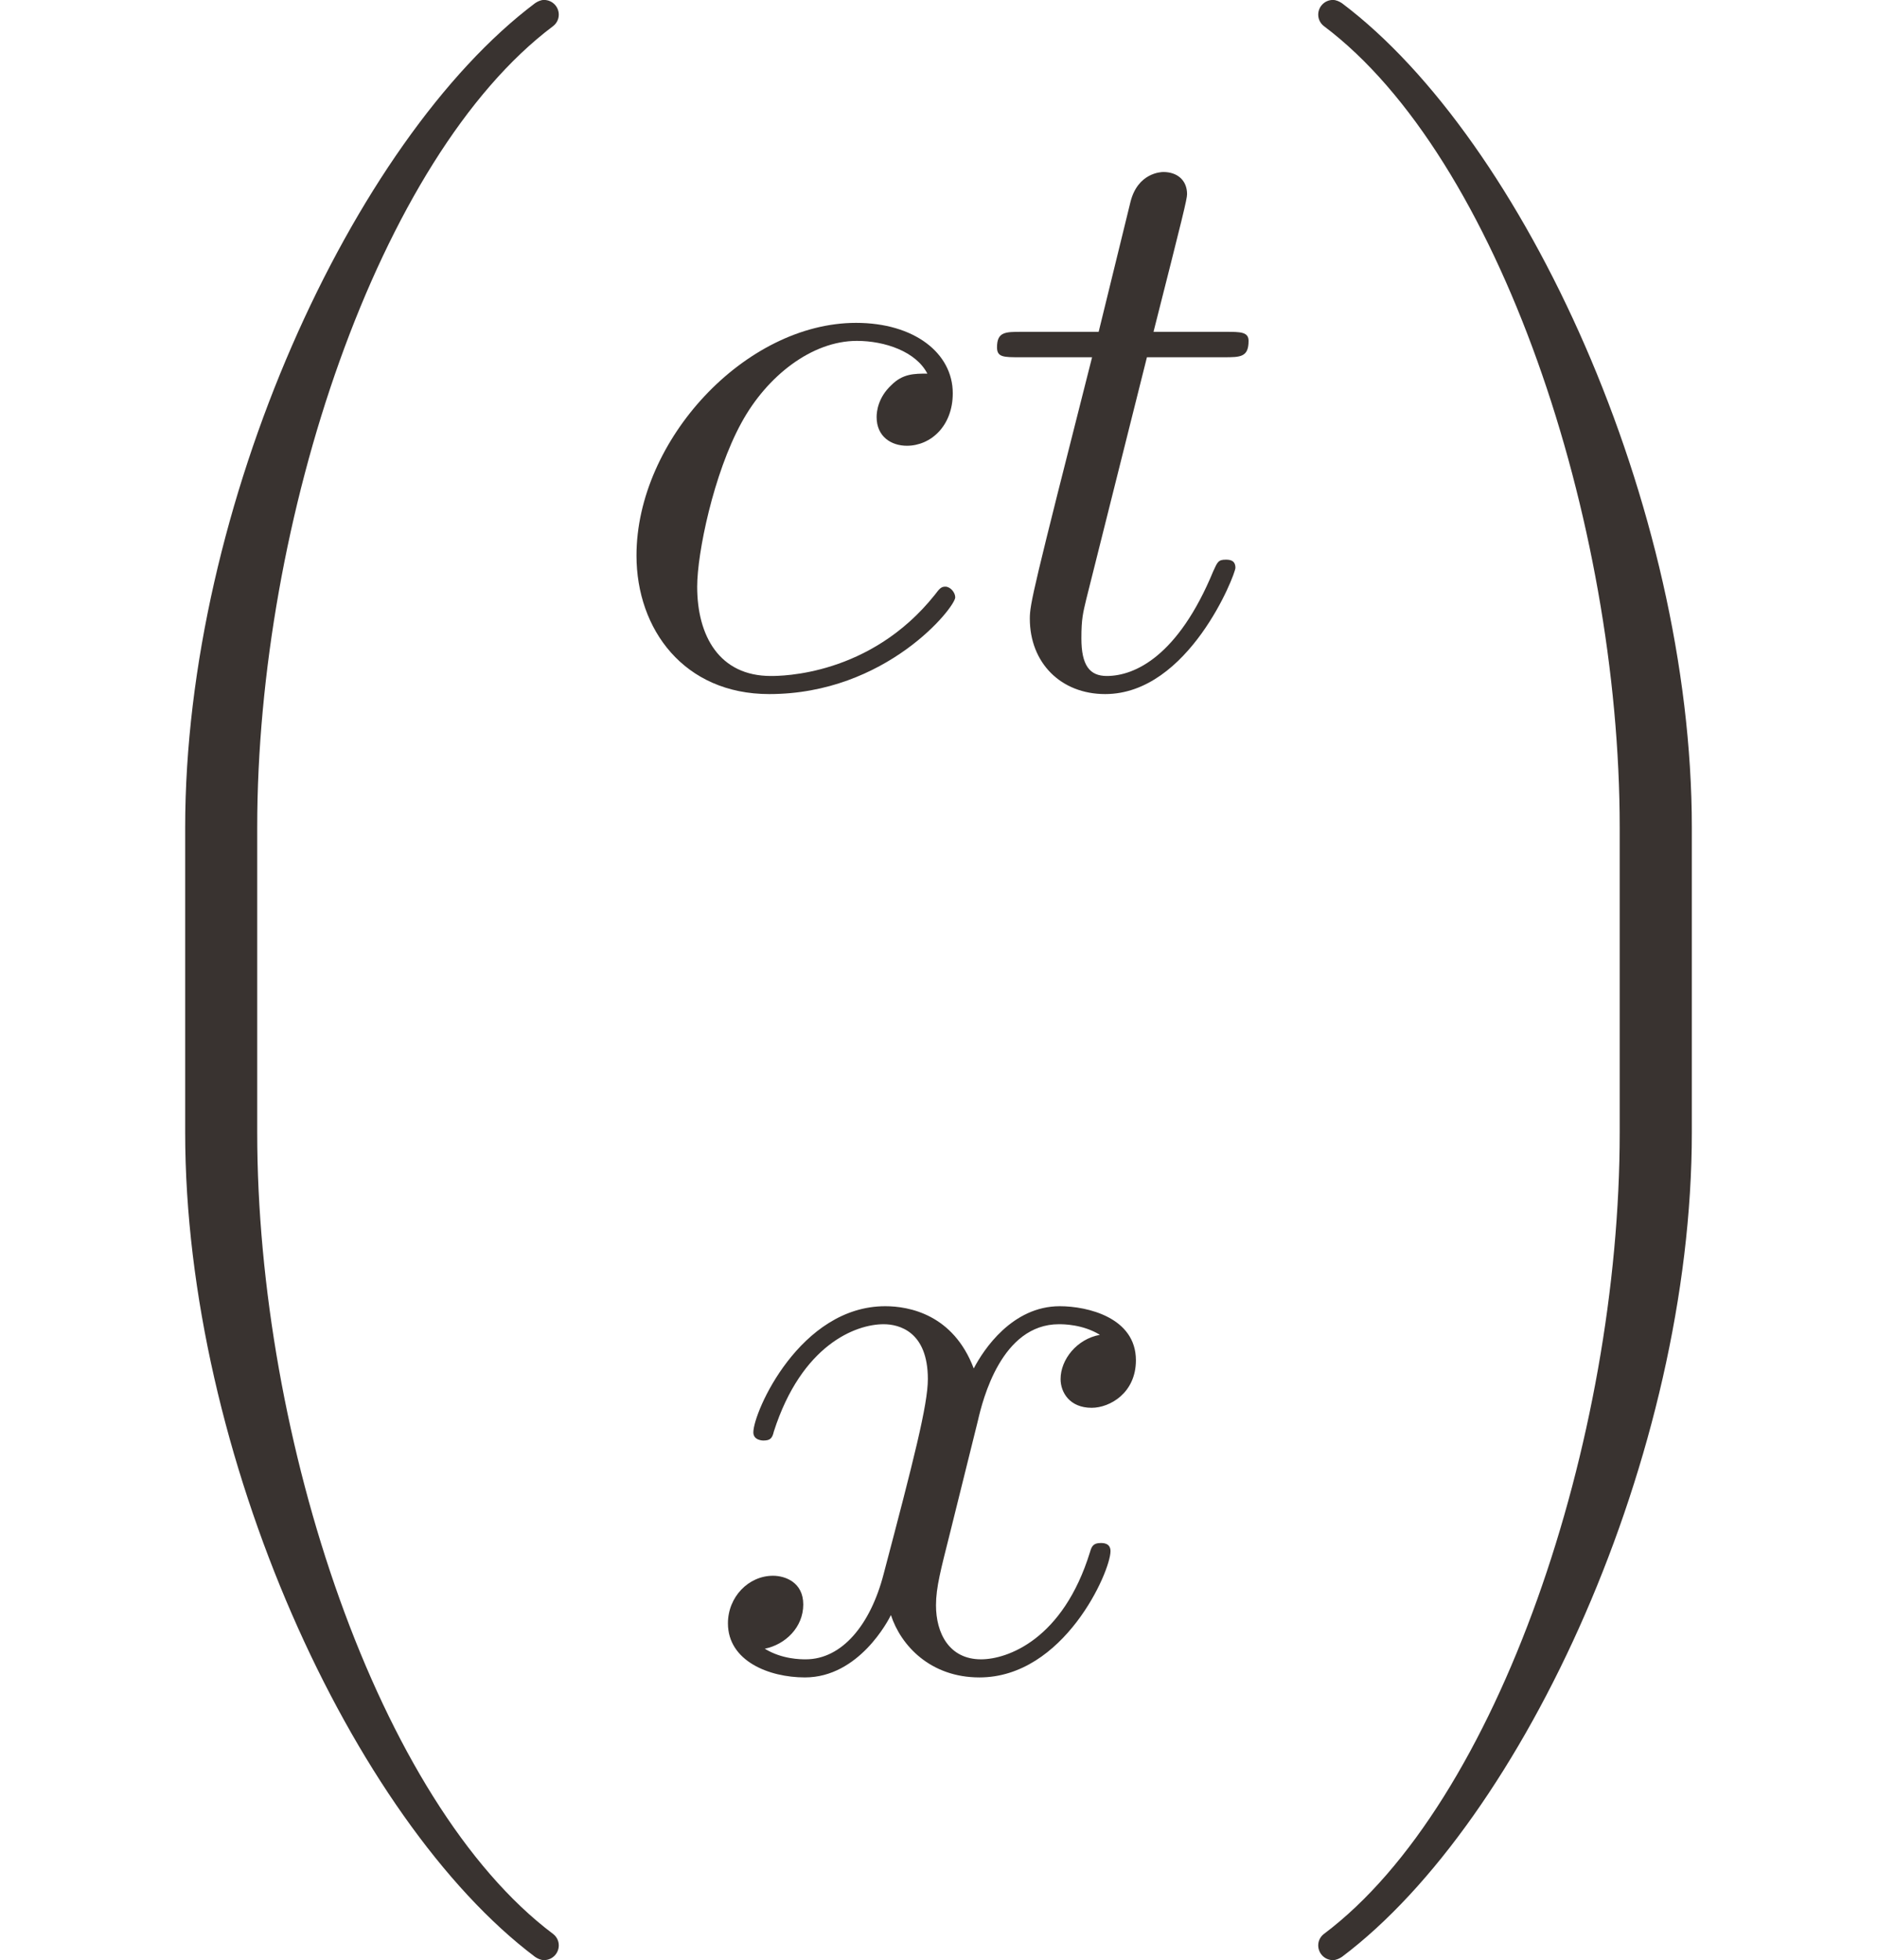 <?xml version='1.0' encoding='UTF-8'?>
<!-- This file was generated by dvisvgm 3.2.2 -->
<svg version='1.1' xmlns='http://www.w3.org/2000/svg' xmlns:xlink='http://www.w3.org/1999/xlink' width='25.221pt' height='26.333pt' viewBox='-16.062 8.201 25.221 26.333'>
<defs>
<path id='g0-1298' d='M4.284-1.066C4.284-1.126 4.224-1.196 4.164-1.196C4.115-1.196 4.095-1.176 4.035-1.096C3.248-.11 2.162-.11 2.042-.11C1.415-.11 1.146-.598 1.146-1.196C1.146-1.604 1.345-2.57 1.684-3.188C1.993-3.756 2.54-4.184 3.088-4.184C3.427-4.184 3.806-4.055 3.945-3.786C3.786-3.786 3.646-3.786 3.507-3.646C3.347-3.497 3.328-3.328 3.328-3.258C3.328-3.019 3.507-2.909 3.696-2.909C3.985-2.909 4.254-3.148 4.254-3.547C4.254-4.035 3.786-4.403 3.078-4.403C1.733-4.403 .408-2.979 .408-1.574C.408-.677 .986 .11 2.022 .11C3.447 .11 4.284-.946 4.284-1.066Z'/>
<path id='g0-1315' d='M3.288-4.184C3.288-4.294 3.188-4.294 3.009-4.294H2.132C2.491-5.709 2.54-5.908 2.54-5.968C2.54-6.137 2.421-6.237 2.252-6.237C2.222-6.237 1.943-6.227 1.853-5.878L1.465-4.294H.528C.329-4.294 .229-4.294 .229-4.105C.229-3.985 .309-3.985 .508-3.985H1.385C.667-1.156 .628-.986 .628-.807C.628-.269 1.006 .11 1.544 .11C2.56 .11 3.128-1.345 3.128-1.425C3.128-1.524 3.049-1.524 3.009-1.524C2.919-1.524 2.909-1.494 2.859-1.385C2.431-.349 1.903-.11 1.564-.11C1.355-.11 1.255-.239 1.255-.568C1.255-.807 1.275-.877 1.315-1.046L2.052-3.985H2.989C3.188-3.985 3.288-3.985 3.288-4.184Z'/>
<path id='g0-1319' d='M5.25-3.746C5.25-4.264 4.663-4.403 4.324-4.403C3.746-4.403 3.397-3.875 3.278-3.646C3.029-4.304 2.491-4.403 2.202-4.403C1.166-4.403 .598-3.118 .598-2.869C.598-2.77 .717-2.77 .717-2.77C.797-2.77 .827-2.79 .847-2.879C1.186-3.935 1.843-4.184 2.182-4.184C2.371-4.184 2.72-4.095 2.72-3.517C2.72-3.208 2.55-2.54 2.182-1.146C2.022-.528 1.674-.11 1.235-.11C1.176-.11 .946-.11 .737-.239C.986-.289 1.205-.498 1.205-.777C1.205-1.046 .986-1.126 .837-1.126C.538-1.126 .289-.867 .289-.548C.289-.09 .787 .11 1.225 .11C1.883 .11 2.242-.588 2.271-.648C2.391-.279 2.75 .11 3.347 .11C4.374 .11 4.941-1.176 4.941-1.425C4.941-1.524 4.852-1.524 4.822-1.524C4.732-1.524 4.712-1.484 4.692-1.415C4.364-.349 3.686-.11 3.367-.11C2.979-.11 2.819-.428 2.819-.767C2.819-.986 2.879-1.205 2.989-1.644L3.328-3.009C3.387-3.268 3.616-4.184 4.314-4.184C4.364-4.184 4.603-4.184 4.812-4.055C4.533-4.005 4.334-3.756 4.334-3.517C4.334-3.357 4.443-3.168 4.712-3.168C4.932-3.168 5.25-3.347 5.25-3.746Z'/>
<path id='g0-2477' d='M6.795 9.245C6.795 9.186 6.765 9.136 6.725 9.106C4.603 7.512 3.128 3.098 3.128-.638V-4.344C3.128-8.08 4.603-12.493 6.725-14.087C6.765-14.117 6.795-14.167 6.795-14.227C6.795-14.326 6.715-14.406 6.615-14.406C6.575-14.406 6.535-14.386 6.506-14.366C4.294-12.702 2.252-8.259 2.252-4.344V-.638C2.252 3.278 4.294 7.721 6.506 9.385C6.535 9.405 6.575 9.425 6.615 9.425C6.715 9.425 6.795 9.345 6.795 9.245Z'/>
<path id='g0-2478' d='M5.081-.638V-4.344C5.081-8.259 3.039-12.702 .827-14.366C.797-14.386 .757-14.406 .717-14.406C.618-14.406 .538-14.326 .538-14.227C.538-14.167 .568-14.117 .608-14.087C2.73-12.493 4.204-8.08 4.204-4.344V-.638C4.204 3.098 2.73 7.512 .608 9.106C.568 9.136 .538 9.186 .538 9.245C.538 9.345 .618 9.425 .717 9.425C.757 9.425 .797 9.405 .827 9.385C3.039 7.721 5.081 3.278 5.081-.638Z'/>
</defs>
<g id='page1' transform='matrix(1.105 0 0 1.105 0 0)'>
<g fill='#393330'>
<use x='-14.536' y='21.827' xlink:href='#g0-2477'/>
<use x='-7.204' y='15.75' xlink:href='#g0-1298'/>
<use x='-2.641' y='15.75' xlink:href='#g0-1315'/>
<use x='-5.973' y='27.705' xlink:href='#g0-1319'/>
<use x='.956' y='21.827' xlink:href='#g0-2478'/>
</g>
</g>
</svg>